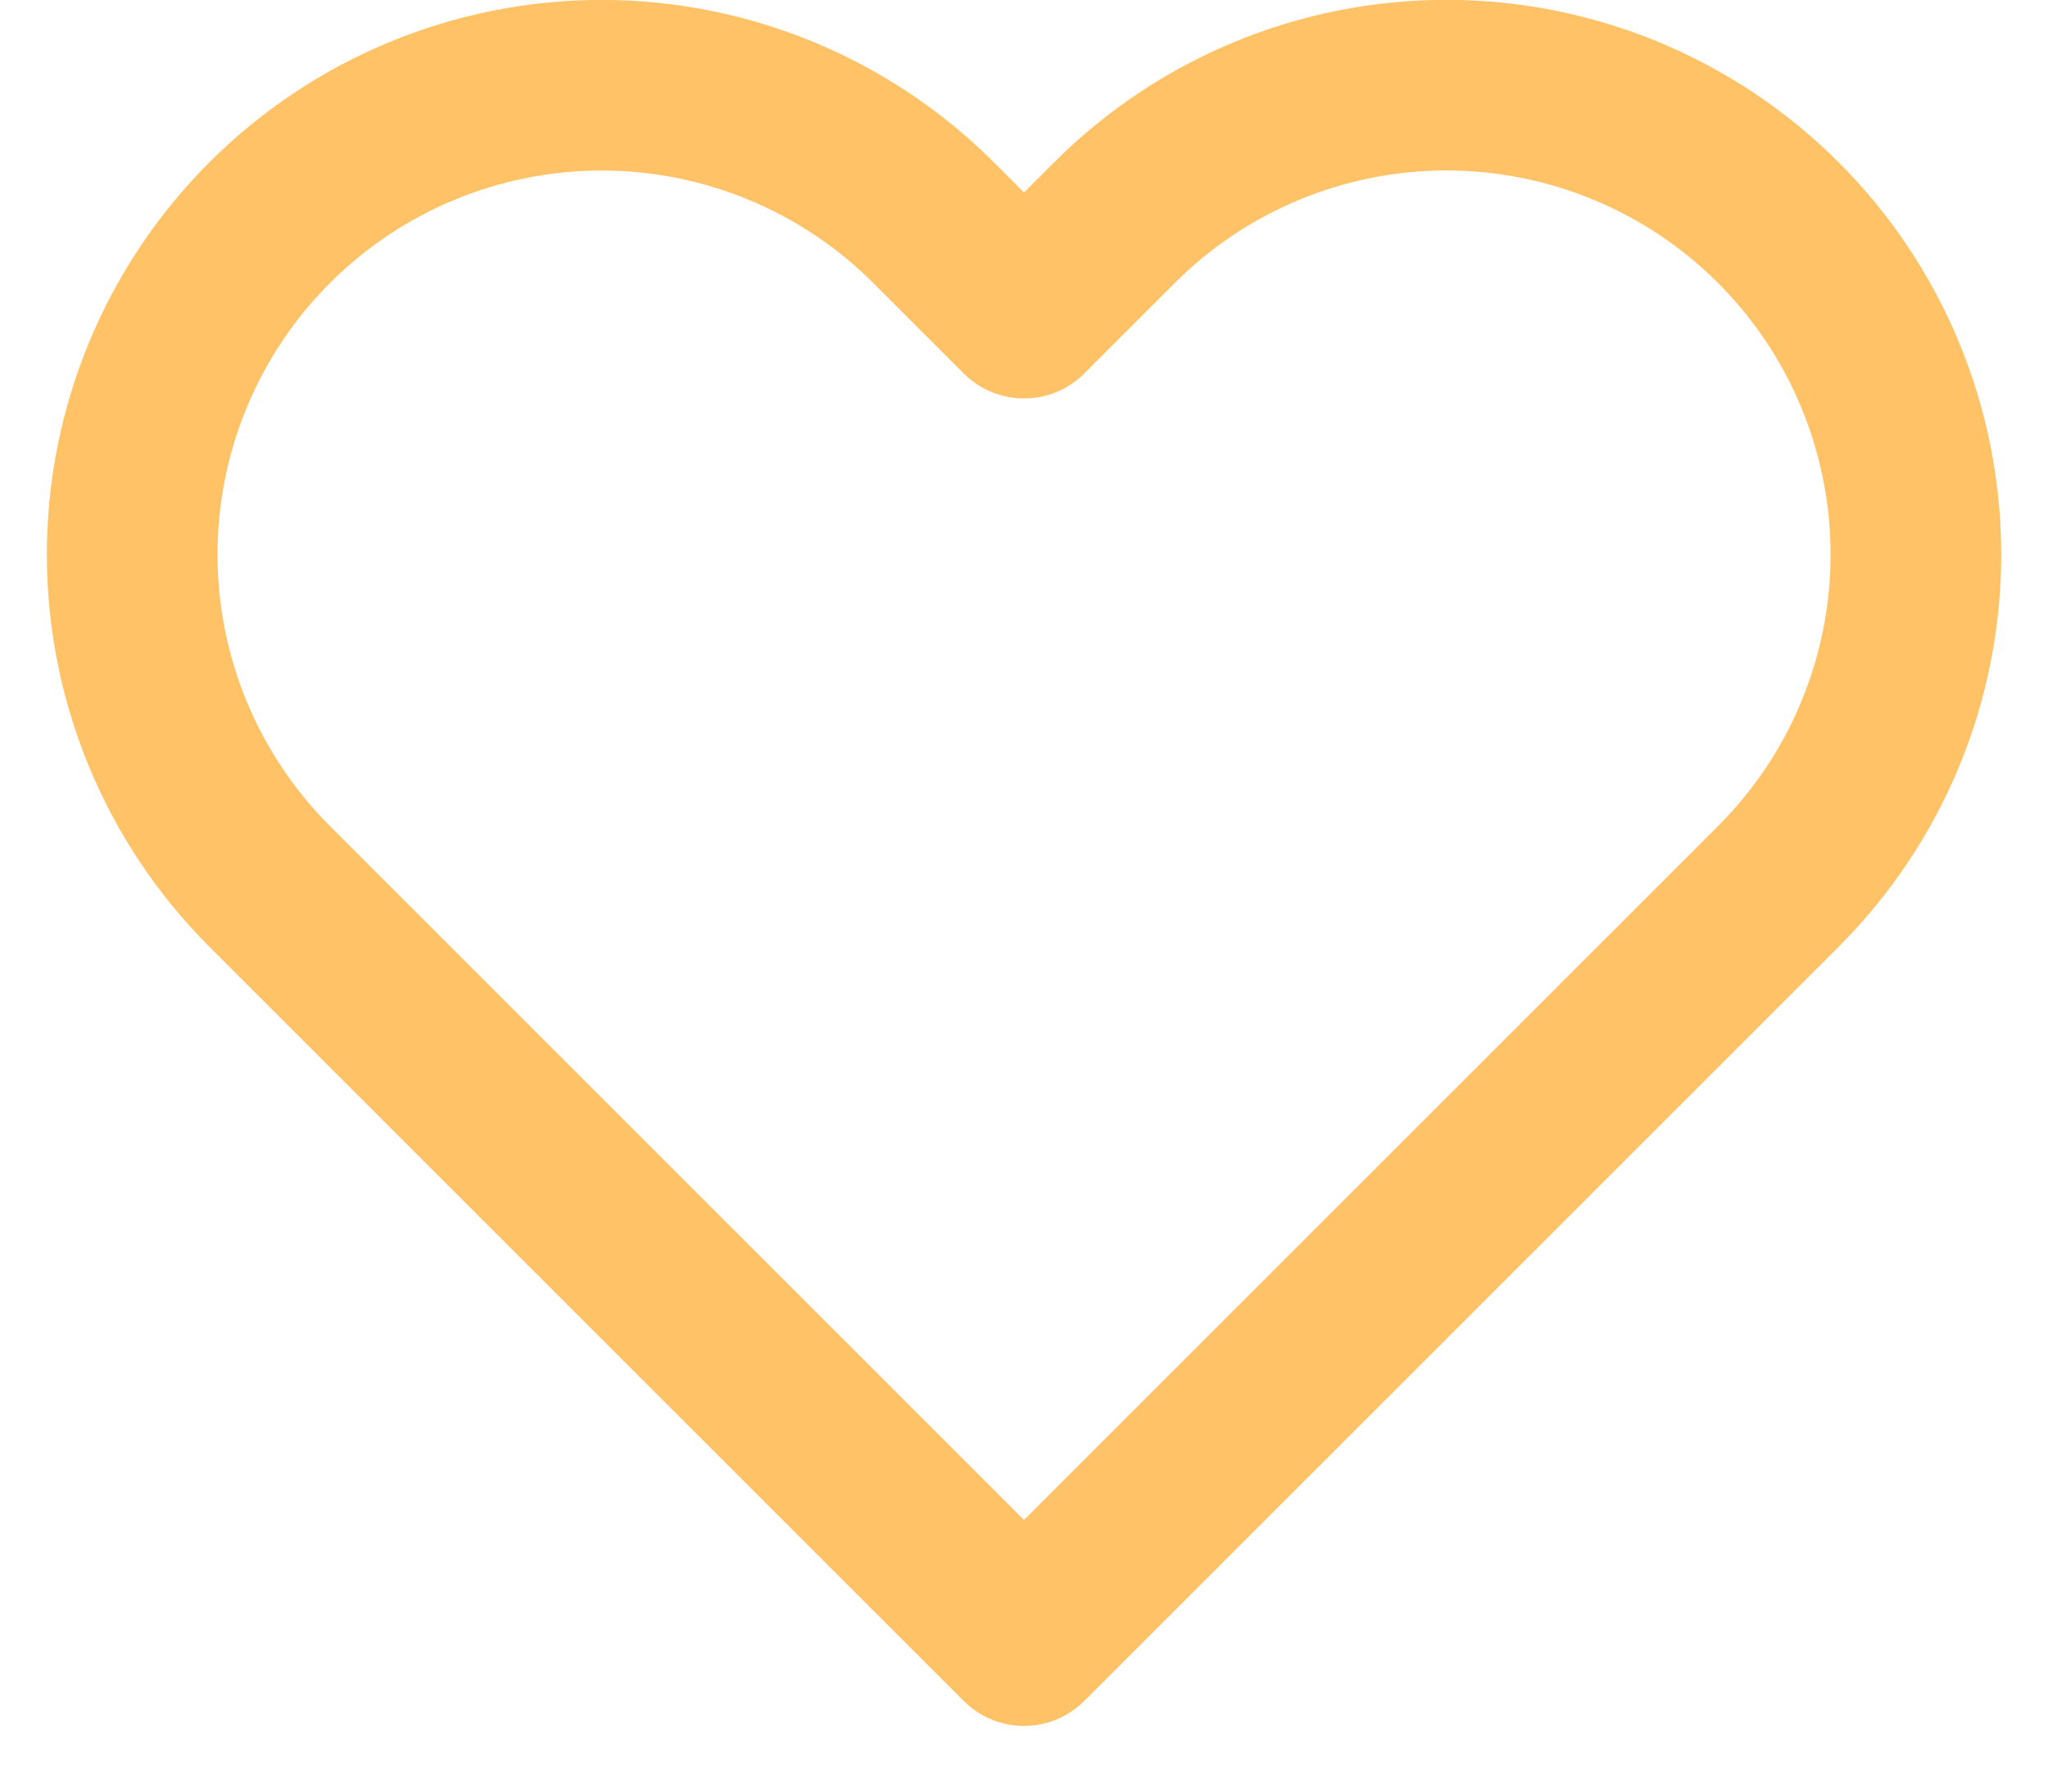 <svg width="24" height="21" viewBox="0 0 24 21" fill="none" xmlns="http://www.w3.org/2000/svg">
<path fill-rule="evenodd" clip-rule="evenodd" d="M14.462 0.493C15.251 0.166 16.096 -0.002 16.95 -0.002C17.804 -0.002 18.649 0.166 19.438 0.493C20.227 0.82 20.943 1.299 21.547 1.903C22.151 2.506 22.63 3.223 22.957 4.012C23.284 4.801 23.452 5.646 23.452 6.5C23.452 7.354 23.284 8.199 22.957 8.988C22.63 9.777 22.151 10.493 21.547 11.097C21.547 11.097 21.547 11.097 21.547 11.097L12.707 19.937C12.317 20.328 11.683 20.328 11.293 19.937L2.453 11.097C1.234 9.878 0.549 8.224 0.549 6.5C0.549 4.776 1.234 3.122 2.453 1.903C3.672 0.684 5.326 -0.001 7.05 -0.001C8.774 -0.001 10.428 0.684 11.647 1.903L12 2.256L12.353 1.903C12.353 1.903 12.353 1.903 12.353 1.903C12.956 1.299 13.673 0.82 14.462 0.493ZM16.95 1.998C16.359 1.998 15.774 2.115 15.227 2.341C14.681 2.567 14.185 2.899 13.767 3.317L12.707 4.377C12.317 4.768 11.683 4.768 11.293 4.377L10.233 3.317C9.389 2.473 8.244 1.999 7.05 1.999C5.856 1.999 4.711 2.473 3.867 3.317C3.023 4.161 2.549 5.306 2.549 6.5C2.549 7.694 3.023 8.839 3.867 9.683L12 17.816L20.133 9.683C20.551 9.265 20.883 8.769 21.109 8.223C21.335 7.676 21.452 7.091 21.452 6.5C21.452 5.909 21.335 5.324 21.109 4.777C20.883 4.231 20.551 3.735 20.133 3.317C19.715 2.899 19.219 2.567 18.673 2.341C18.127 2.115 17.541 1.998 16.95 1.998Z" fill="#FFC267"/>
</svg>
